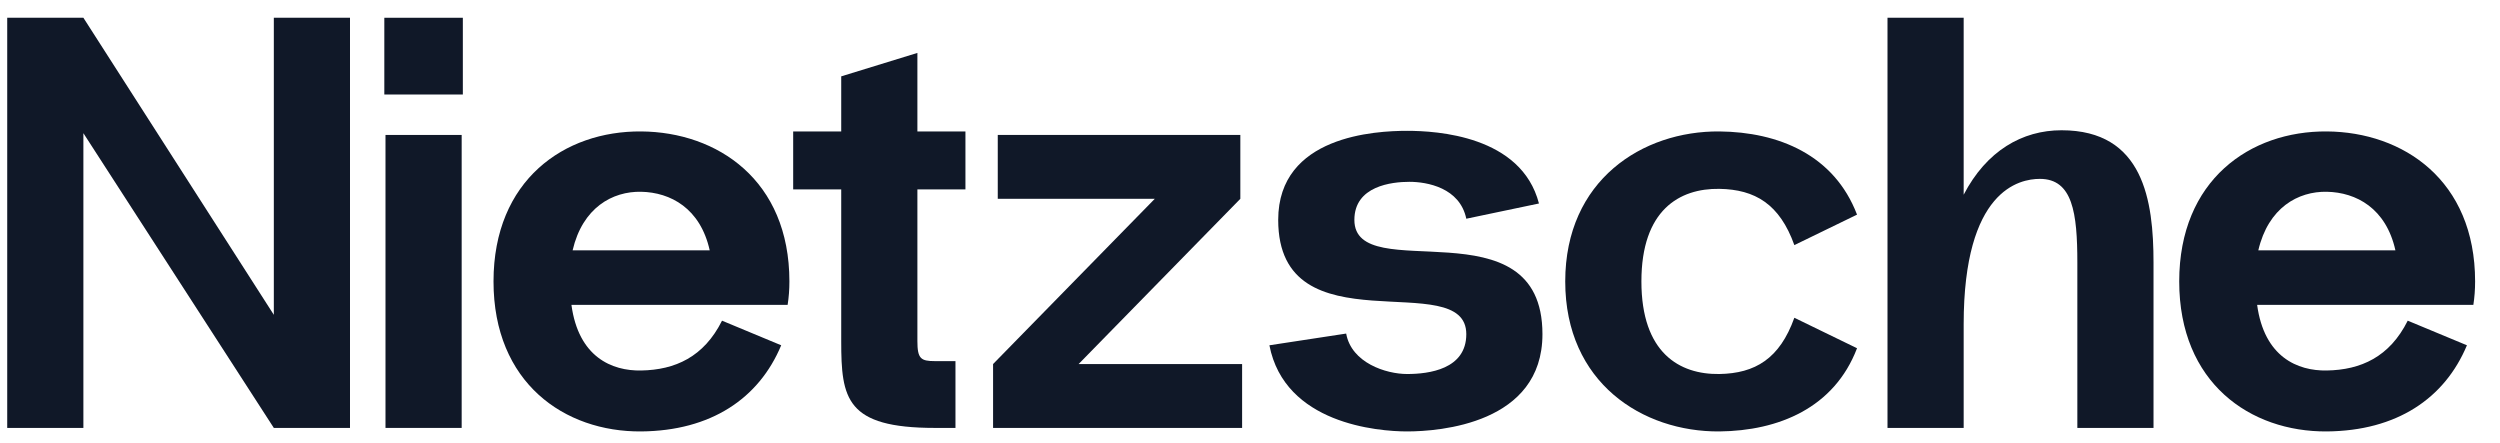 <svg width="96" height="17" viewBox="0 0 96 17" fill="none" xmlns="http://www.w3.org/2000/svg">
<path d="M10.515 0.682V12.089L3.202 0.682H0.277V16.432H3.202V5.114L10.515 16.432H13.44V0.682H10.515Z" fill="#101828"/>
<path d="M14.758 3.629H17.773V0.682H14.758V3.629ZM14.803 16.432V5.182H17.728V16.432H14.803Z" fill="#101828"/>
<path d="M30.313 10.807C30.313 6.914 27.546 5.069 24.62 5.047C21.673 5.024 18.951 6.914 18.951 10.807C18.951 14.699 21.673 16.589 24.62 16.567C27.298 16.544 29.143 15.307 29.998 13.259L27.726 12.314C27.028 13.709 25.925 14.204 24.62 14.227C23.495 14.249 22.213 13.709 21.943 11.707H30.245C30.291 11.414 30.313 11.122 30.313 10.807ZM24.62 7.364C25.745 7.387 26.893 7.994 27.253 9.614H21.988C22.37 7.972 23.518 7.342 24.62 7.364Z" fill="#101828"/>
<path d="M37.073 7.274V5.047H35.228V2.032L32.303 2.932V5.047H30.458V7.274H32.303V13.102C32.303 15.307 32.483 16.432 35.903 16.432H36.69V13.867H35.903C35.363 13.867 35.228 13.777 35.228 13.102V7.274H37.073Z" fill="#101828"/>
<path d="M41.419 13.979L47.629 7.634V5.182H38.314V7.634H44.344L38.134 13.979V16.432H47.697V13.979H41.419Z" fill="#101828"/>
<path d="M48.745 13.259L51.693 12.809C51.895 13.934 53.223 14.362 54.033 14.362C54.865 14.362 56.306 14.182 56.306 12.832C56.306 10.199 49.083 13.484 49.083 8.444C49.083 5.204 52.84 5.024 54.033 5.024C55.158 5.024 58.42 5.204 59.096 7.814L56.306 8.399C56.058 7.207 54.798 6.982 54.123 6.982C53.448 6.982 52.008 7.139 52.008 8.444C52.008 11.054 59.23 7.724 59.23 12.832C59.23 16.274 55.27 16.567 54.033 16.567C52.908 16.567 49.331 16.274 48.745 13.259Z" fill="#101828"/>
<path d="M63.03 10.807C63.03 13.552 64.493 14.384 66.023 14.362C67.395 14.339 68.34 13.777 68.903 12.202L71.31 13.372C70.433 15.667 68.295 16.544 66.023 16.567C63.075 16.589 60.105 14.699 60.105 10.807C60.105 6.914 63.075 5.024 66.023 5.047C68.295 5.069 70.433 5.947 71.31 8.242L68.903 9.412C68.34 7.837 67.395 7.274 66.023 7.252C64.493 7.229 63.03 8.062 63.03 10.807Z" fill="#101828"/>
<path d="M79.163 5.002C77.655 5.002 76.283 5.789 75.405 7.477V0.682H72.48V16.432H75.405V12.449C75.405 7.297 77.543 6.869 78.33 6.869C79.59 6.869 79.77 8.174 79.77 10.087V16.432H82.695V10.087C82.695 7.702 82.313 5.002 79.163 5.002Z" fill="#101828"/>
<path d="M95.044 10.807C95.044 6.914 92.277 5.069 89.352 5.047C86.404 5.024 83.682 6.914 83.682 10.807C83.682 14.699 86.404 16.589 89.352 16.567C92.029 16.544 93.874 15.307 94.73 13.259L92.457 12.314C91.76 13.709 90.657 14.204 89.352 14.227C88.227 14.249 86.945 13.709 86.674 11.707H94.977C95.022 11.414 95.044 11.122 95.044 10.807ZM89.352 7.364C90.477 7.387 91.624 7.994 91.984 9.614H86.719C87.102 7.972 88.249 7.342 89.352 7.364Z" fill="#101828"/>
</svg>
